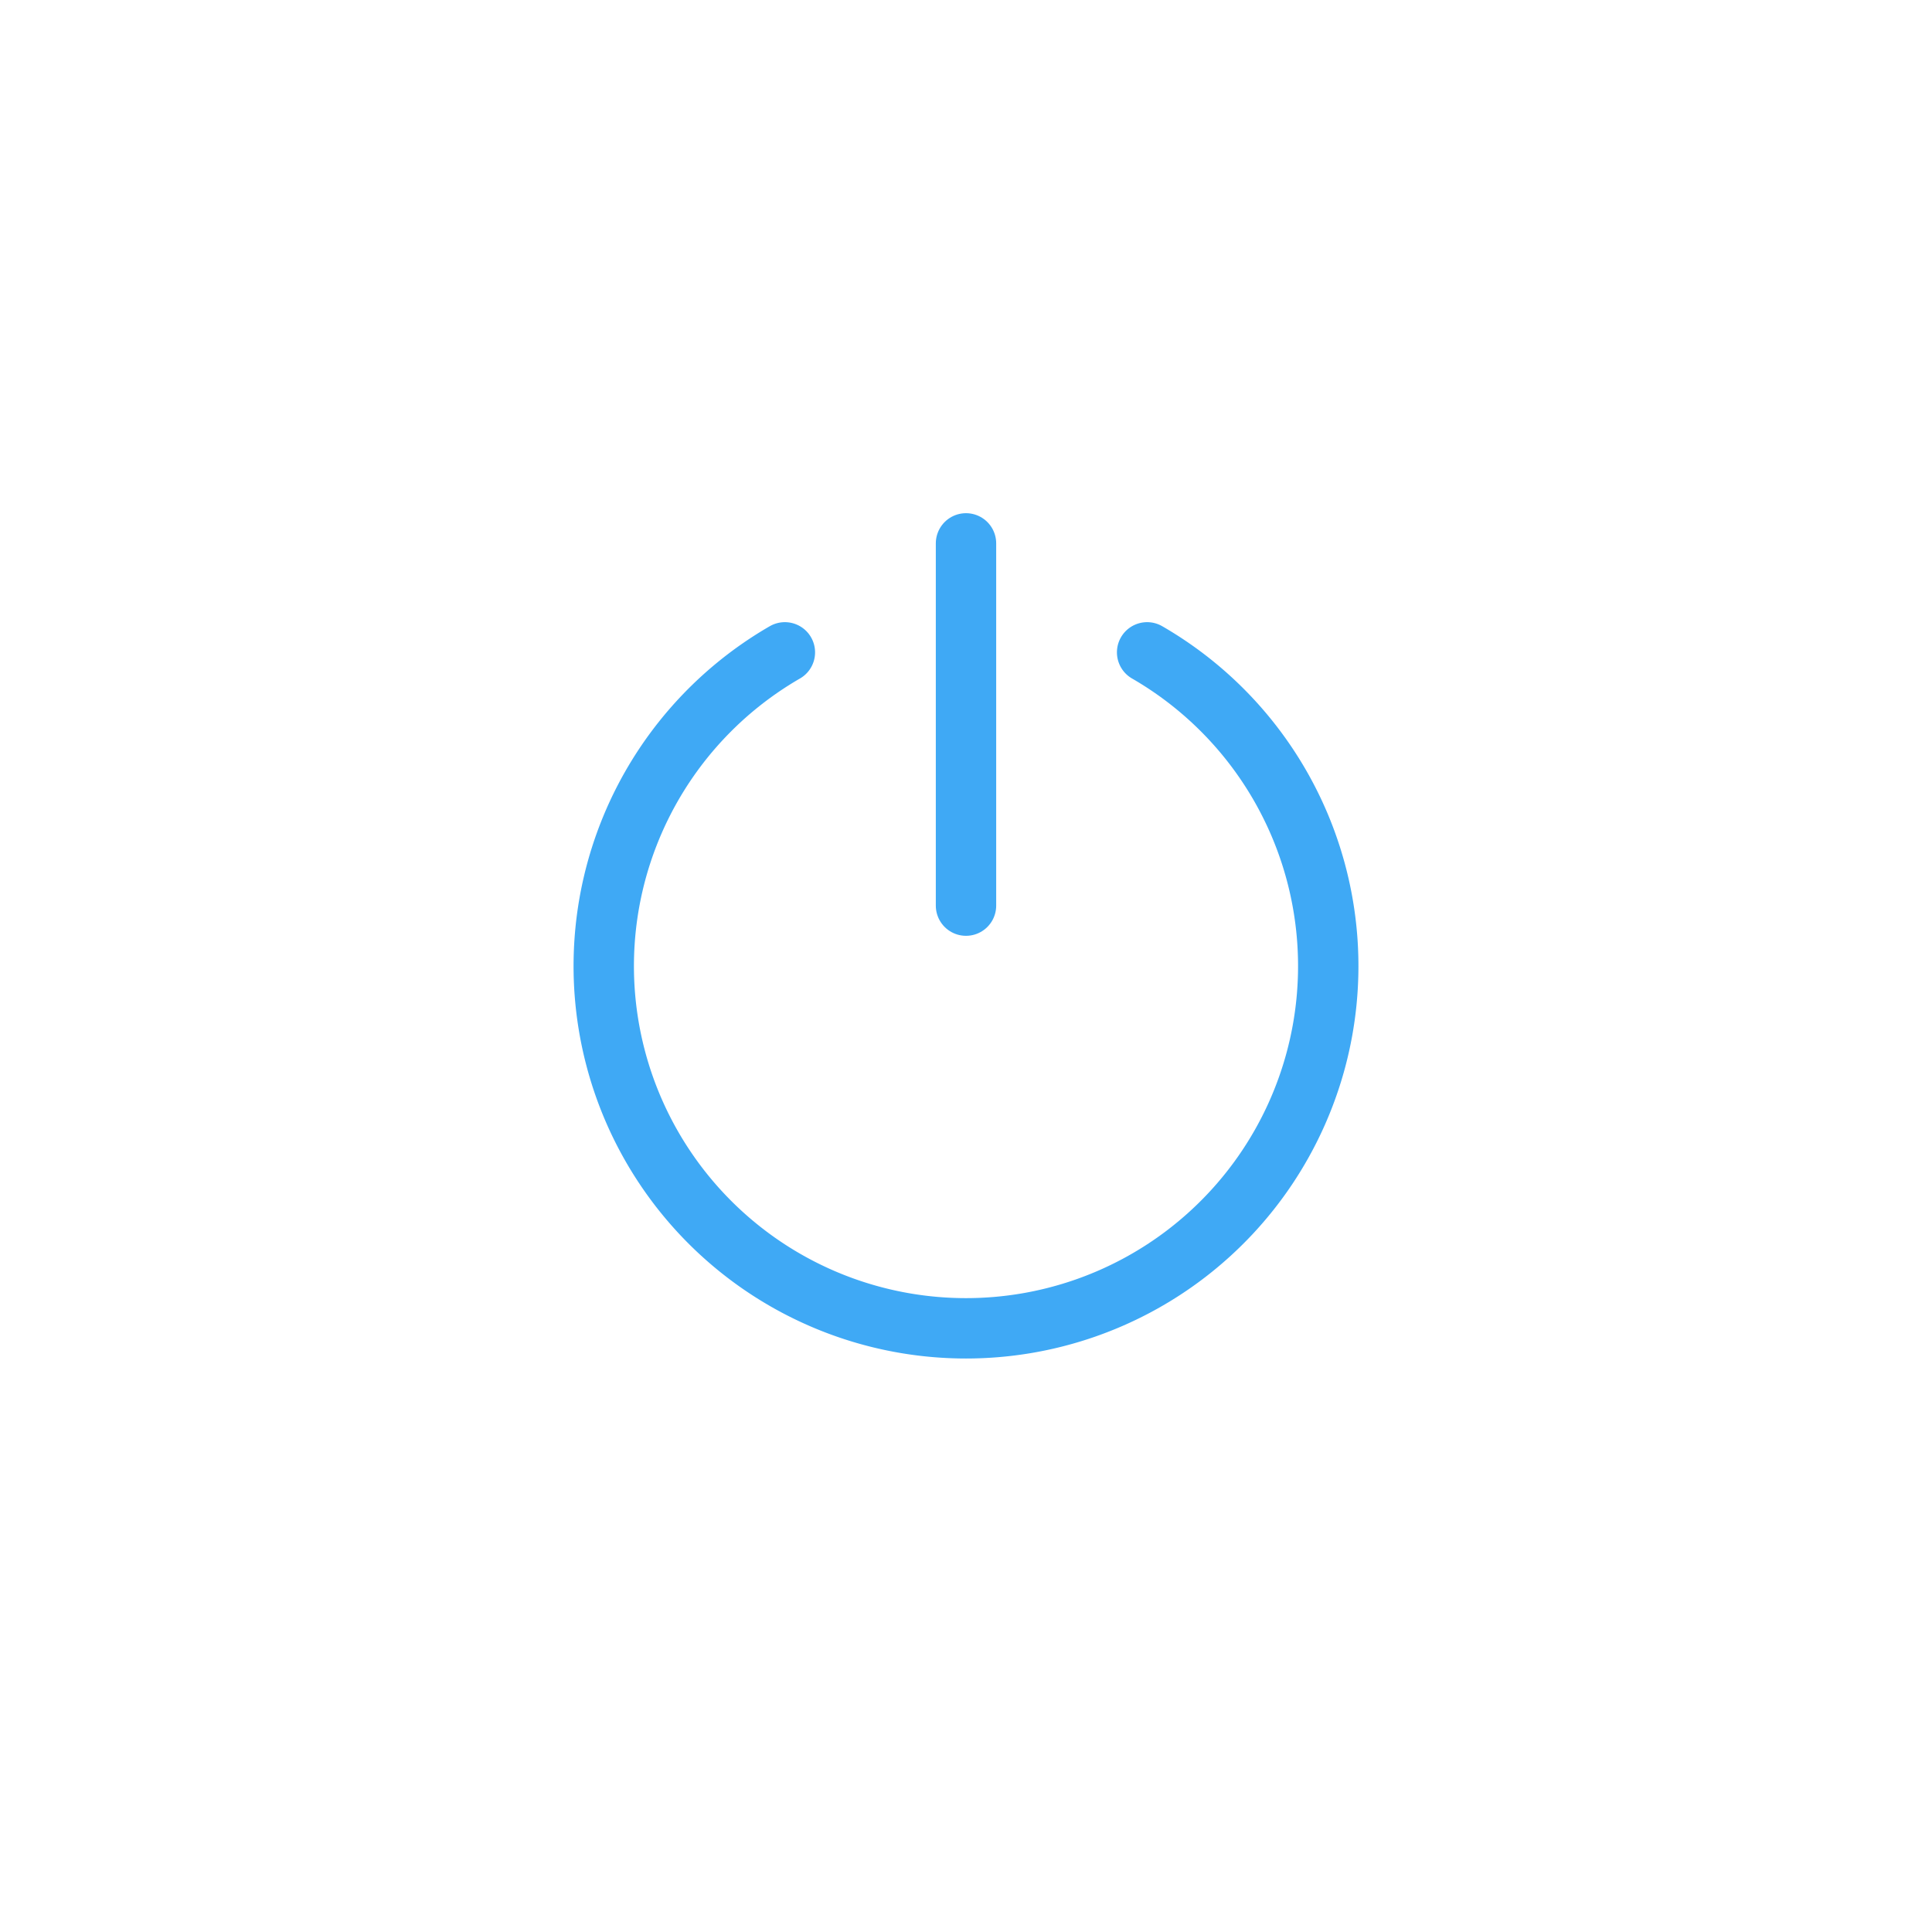 <svg xmlns="http://www.w3.org/2000/svg" viewBox="0 0 64 64"><defs><style>.a{fill:none;stroke:#3fa9f5;stroke-linecap:round;stroke-linejoin:round;stroke-width:2px;}</style></defs><title>power</title><path class="a" d="M38,21.61a12,12,0,1,1-12,0"/><line class="a" x1="32" y1="18" x2="32" y2="30"/></svg>